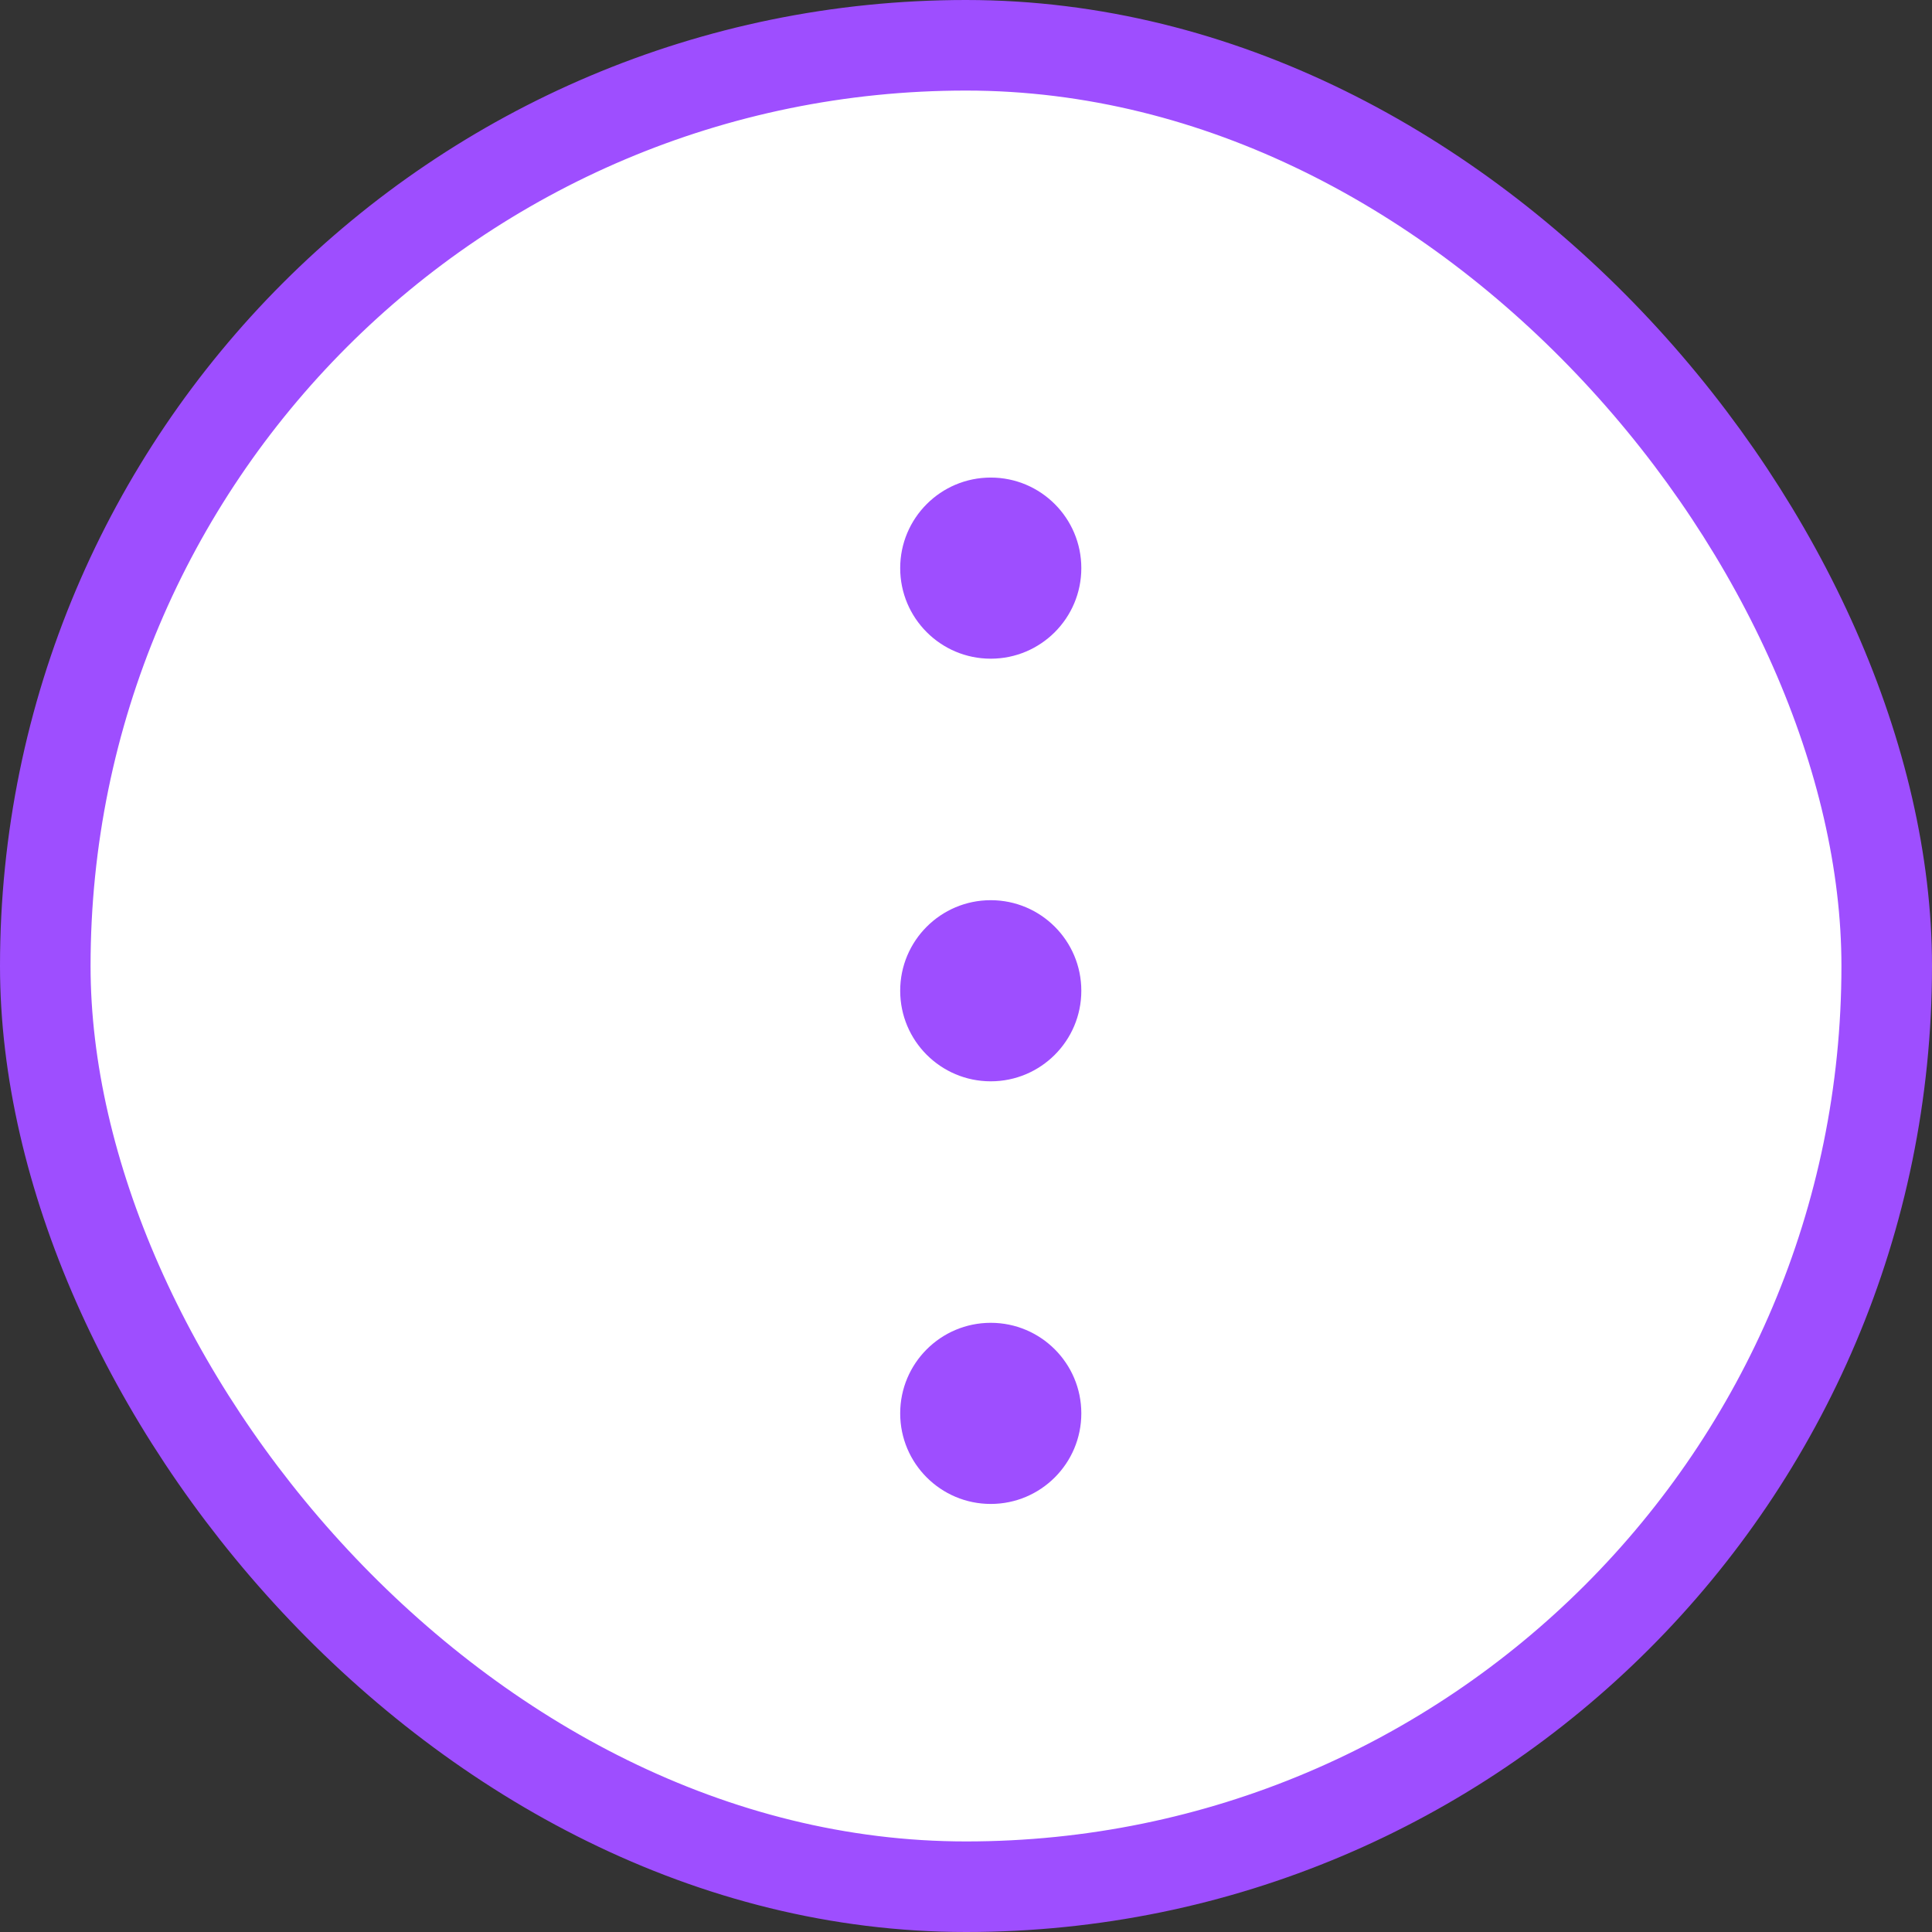 <svg width="32" height="32" viewBox="0 0 32 32" fill="none" xmlns="http://www.w3.org/2000/svg">
<rect x="0" y="0" width="32" height="32" fill="#333333" stroke="none"/>
<rect x="0.75" y="0.75" width="30.5" height="30.5" rx="15.25" fill="white"/>
<rect x="0.75" y="0.75" width="30.5" height="30.5" rx="15.25" stroke="#9E4EFF" stroke-width="1.5"/>
<circle cx="16.41" cy="9.41" r="1.5" fill="#9E4EFF"/>
<circle cx="16.41" cy="16.41" r="1.5" fill="#9E4EFF"/>
<circle cx="16.41" cy="23.41" r="1.5" fill="#9E4EFF"/>
</svg>
